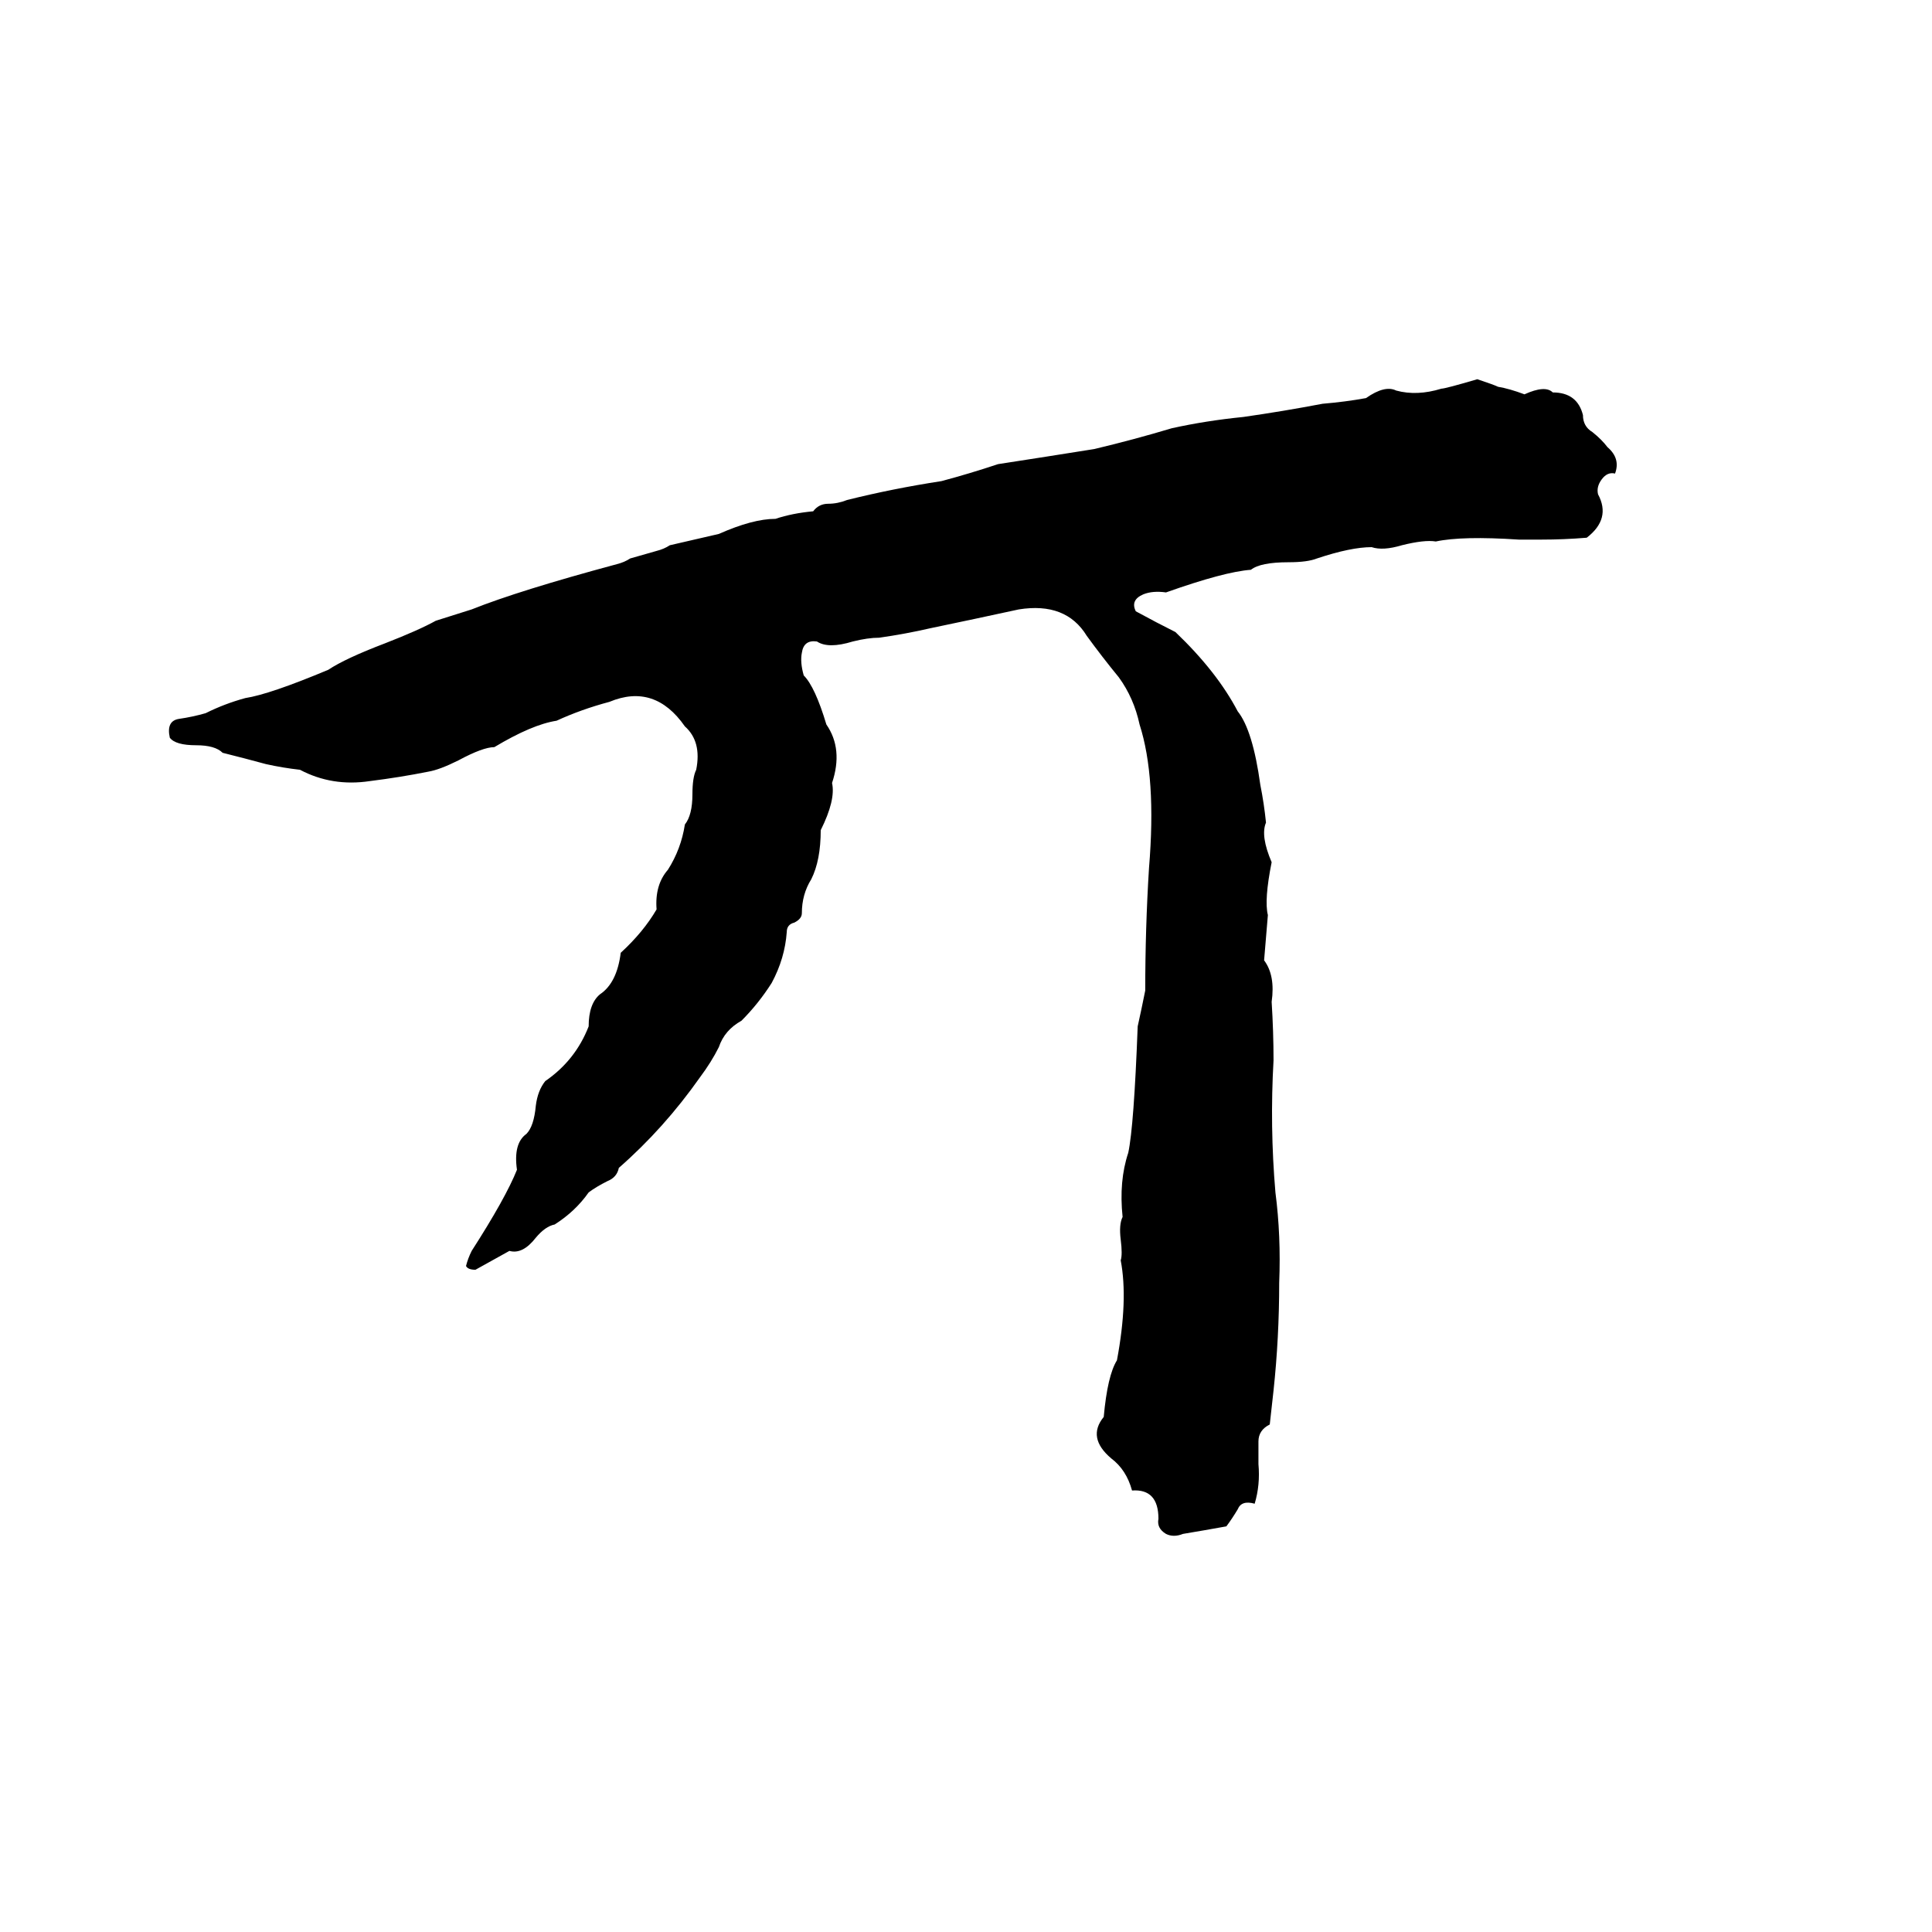 <svg xmlns="http://www.w3.org/2000/svg" viewBox="0 -800 1024 1024">
	<path fill="#000000" d="M783 -599Q792 -596 794 -595Q800 -594 808 -591Q819 -596 823 -592Q836 -592 839 -580Q839 -574 844 -571Q849 -567 852 -563Q859 -557 856 -549Q852 -550 849 -546Q846 -542 847 -538Q854 -525 841 -515Q829 -514 817 -514Q811 -514 805 -514Q775 -516 761 -513Q755 -514 743 -511Q733 -508 727 -510Q716 -510 698 -504Q693 -502 683 -502Q668 -502 663 -498Q649 -497 618 -486Q611 -487 606 -485Q599 -482 602 -476Q613 -470 623 -465Q645 -444 656 -423Q664 -413 668 -384Q670 -374 671 -364Q668 -357 674 -343Q670 -323 672 -315Q671 -303 670 -291Q676 -283 674 -269Q675 -253 675 -238Q673 -203 676 -168Q679 -145 678 -120Q678 -91 675 -63Q674 -54 673 -45Q667 -42 667 -36Q667 -30 667 -24Q668 -13 665 -3Q658 -5 656 0Q653 5 650 9Q639 11 627 13Q622 15 618 13Q613 10 614 5Q614 -11 600 -10Q597 -21 589 -27Q576 -38 585 -49Q587 -71 592 -79Q598 -111 594 -132Q595 -135 594 -143Q593 -151 595 -155Q593 -174 598 -189Q601 -203 603 -256Q605 -265 607 -275Q607 -308 609 -340Q613 -388 604 -416Q601 -430 593 -441Q584 -452 576 -463Q565 -481 540 -477Q517 -472 493 -467Q480 -464 466 -462Q460 -462 452 -460Q439 -456 433 -460Q426 -461 425 -454Q424 -449 426 -442Q432 -436 438 -416Q447 -403 441 -385Q443 -376 435 -360Q435 -344 430 -334Q425 -326 425 -316Q425 -313 421 -311Q417 -310 417 -306Q416 -292 409 -279Q402 -268 393 -259Q384 -254 381 -245Q377 -237 371 -229Q352 -202 328 -181Q327 -176 322 -174Q316 -171 312 -168Q305 -158 294 -151Q289 -150 284 -144Q277 -135 270 -137Q261 -132 252 -127Q248 -127 247 -129Q248 -133 250 -137Q268 -165 274 -180Q272 -194 279 -199Q283 -203 284 -214Q285 -222 289 -227Q305 -238 312 -256Q312 -268 318 -273Q327 -279 329 -295Q341 -306 348 -318Q347 -331 354 -339Q361 -350 363 -363Q367 -368 367 -379Q367 -388 369 -392Q372 -407 363 -415Q347 -438 323 -428Q308 -424 295 -418Q282 -416 262 -404Q256 -404 243 -397Q233 -392 227 -391Q212 -388 196 -386Q176 -383 159 -392Q150 -393 141 -395Q130 -398 118 -401Q114 -405 104 -405Q93 -405 90 -409Q88 -418 95 -419Q102 -420 109 -422Q119 -427 130 -430Q143 -432 174 -445Q183 -451 204 -459Q222 -466 231 -471L250 -477Q275 -487 327 -501Q331 -502 334 -504L348 -508Q352 -509 355 -511Q368 -514 381 -517Q399 -525 411 -525Q420 -528 431 -529Q434 -533 439 -533Q444 -533 449 -535Q473 -541 499 -545Q514 -549 529 -554Q555 -558 580 -562Q601 -567 621 -573Q639 -577 659 -579Q680 -582 701 -586Q713 -587 724 -589Q734 -596 740 -593Q751 -590 764 -594Q766 -594 783 -599Z"/>
</svg>